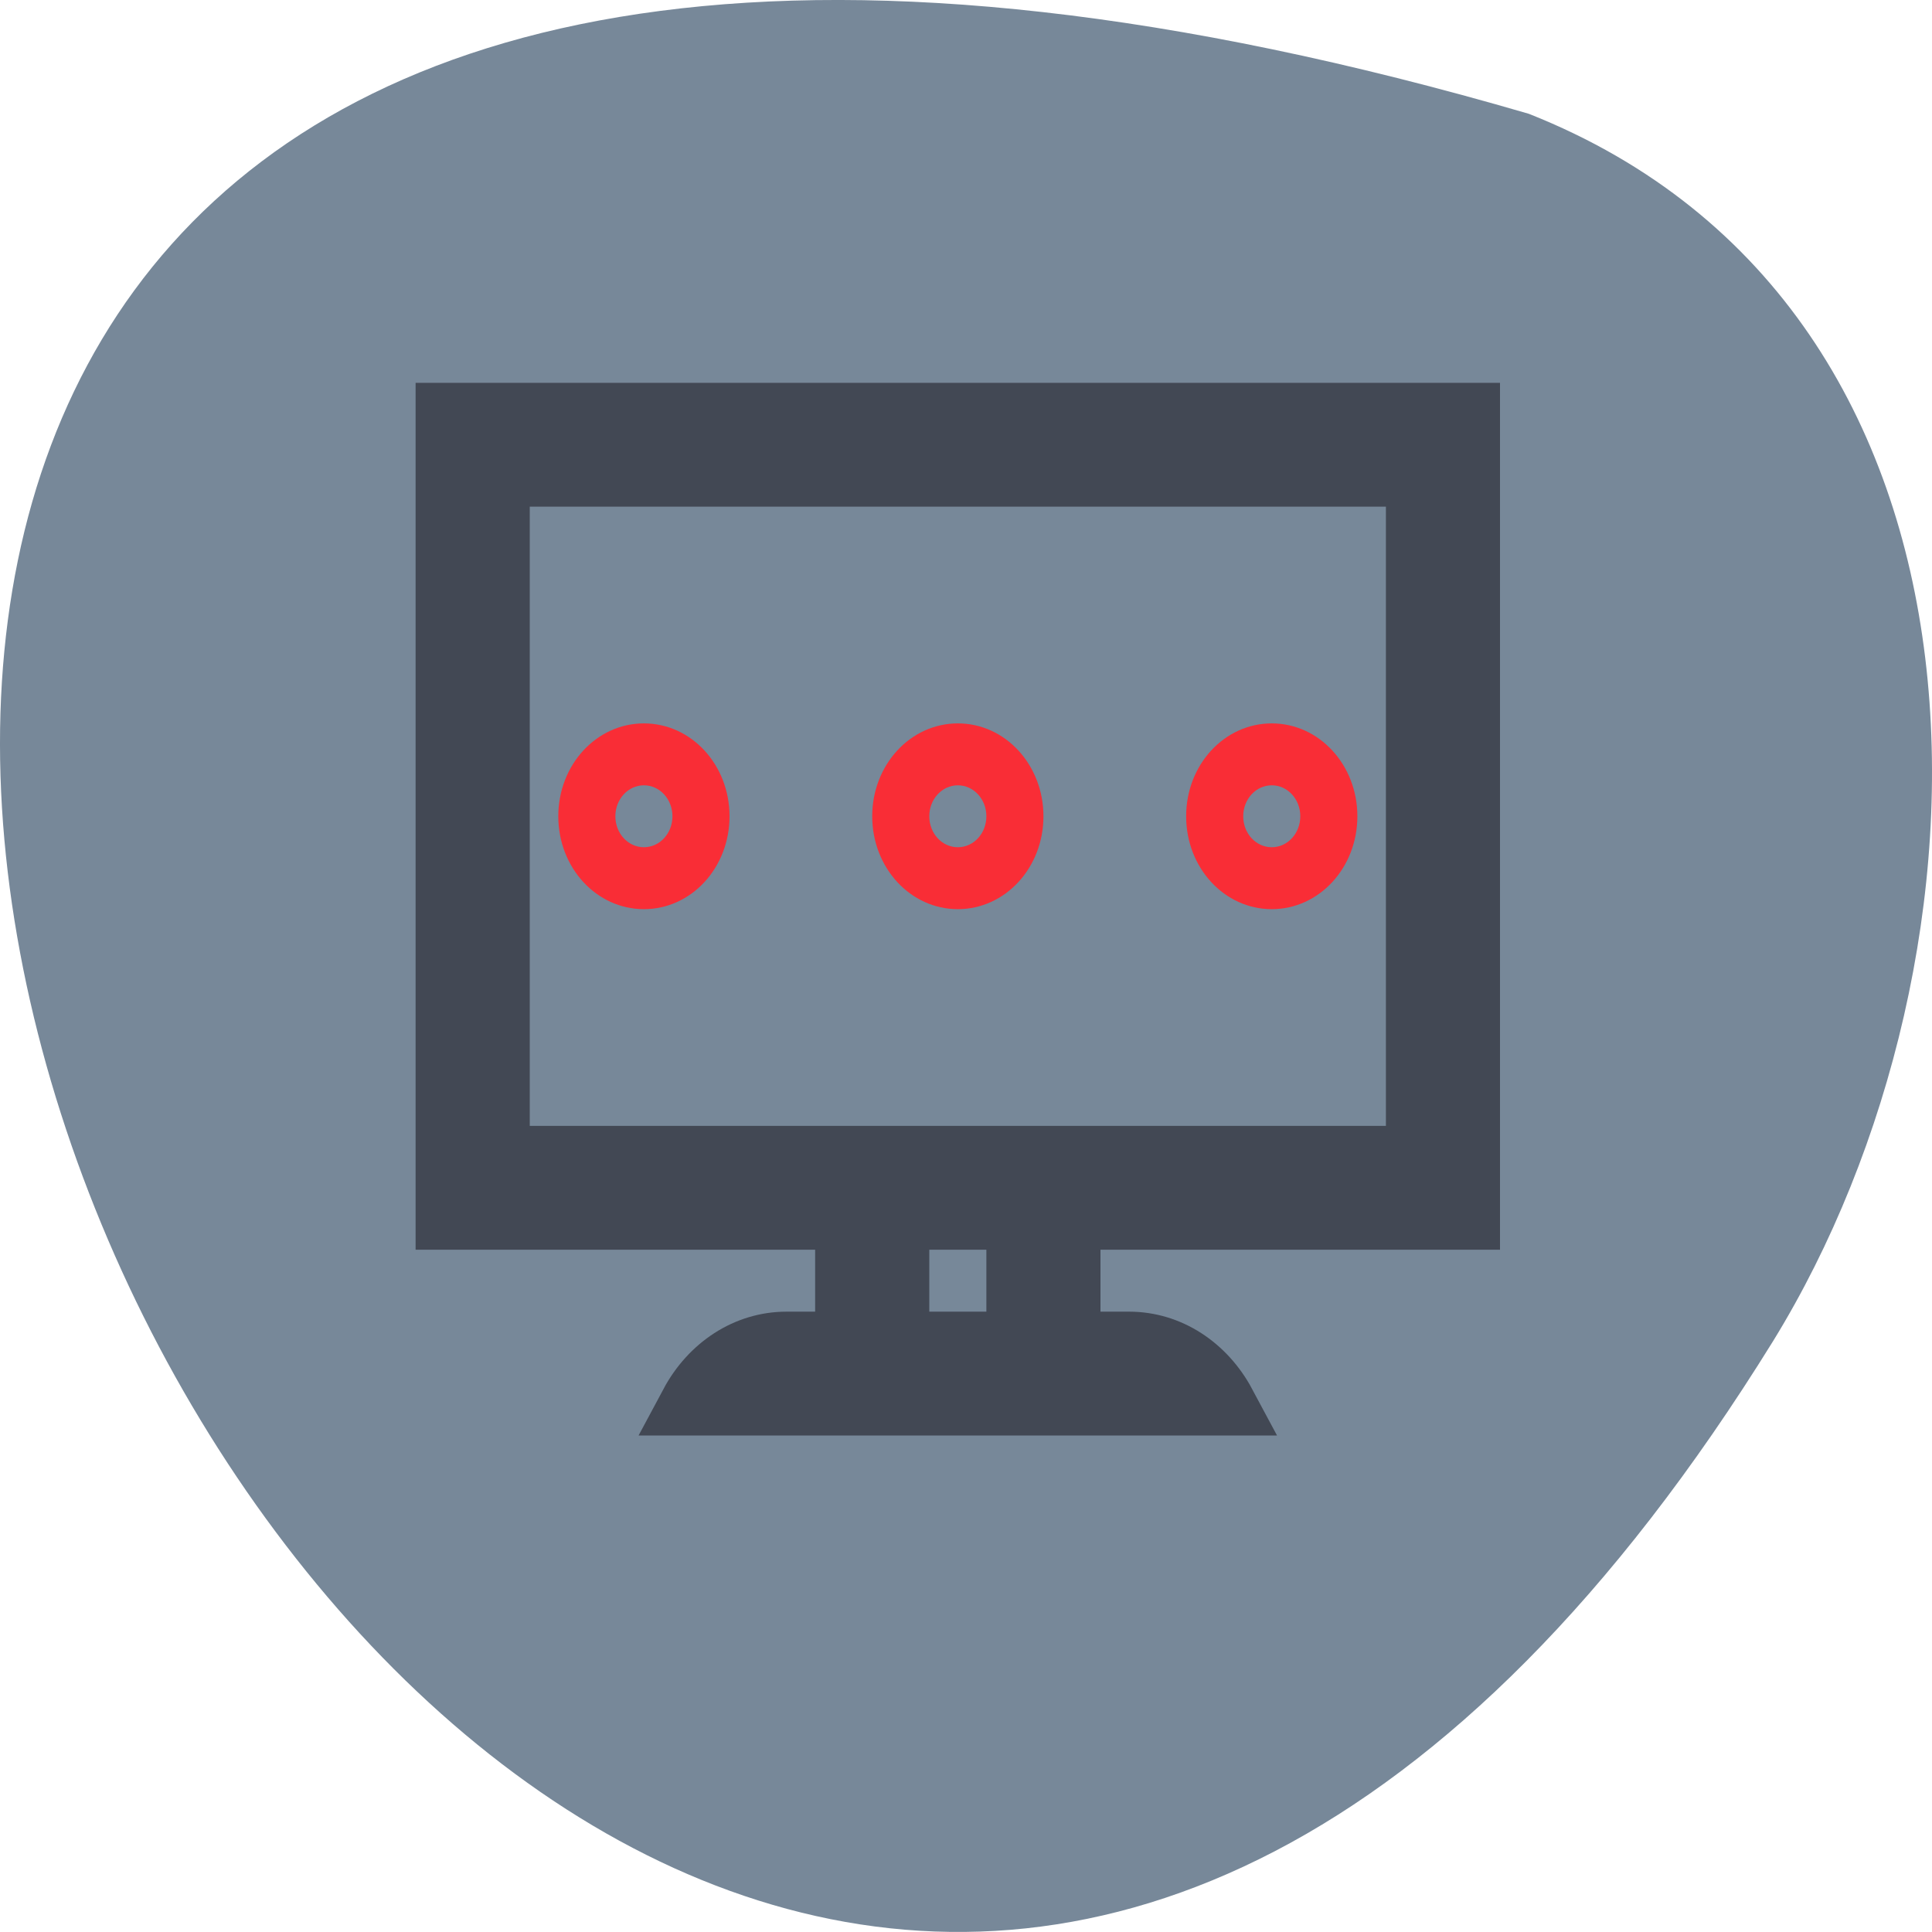 <svg xmlns="http://www.w3.org/2000/svg" viewBox="0 0 256 256"><g color="#000"><g fill="#789"><path d="m 202.58 811.44 c -381.34 -111.21 -138.25 438.25 32.359 162.63 31.19 -50.643 33.36 -136.61 -32.359 -162.63 z" transform="translate(0 -796.36)" fill="#789"/></g><g transform="matrix(7.563 0 0 8.205 43.725 -8423.89)"><path transform="translate(0 1030.36)" d="m 2 3 v 13 h 7 v 2 h -1 c -0.741 0 -1.379 0.404 -1.725 1 h 9.449 c -0.346 -0.596 -0.984 -1 -1.725 -1 h -1 v -2 h 7 v -13 z m 1 1 h 16 v 11 h -16 z m 7 12 h 2 v 2 h -2 z" fill="#424854" stroke="#424854"/><g fill="#f92d36"><path d="m 5.5 1038.36 c -0.831 0 -1.5 0.669 -1.5 1.5 0 0.831 0.669 1.5 1.5 1.5 0.831 0 1.5 -0.669 1.5 -1.5 0 -0.831 -0.669 -1.5 -1.5 -1.5 z m 0 1 c 0.277 0 0.5 0.223 0.5 0.5 0 0.277 -0.223 0.5 -0.5 0.5 -0.277 0 -0.5 -0.223 -0.5 -0.5 0 -0.277 0.223 -0.5 0.5 -0.5 z"/><path d="m 11 1038.36 c -0.831 0 -1.5 0.669 -1.5 1.5 0 0.831 0.669 1.5 1.5 1.5 0.831 0 1.5 -0.669 1.5 -1.5 0 -0.831 -0.669 -1.5 -1.5 -1.5 z m 0 1 c 0.277 0 0.5 0.223 0.5 0.5 0 0.277 -0.223 0.5 -0.5 0.5 -0.277 0 -0.5 -0.223 -0.5 -0.5 0 -0.277 0.223 -0.5 0.5 -0.5 z"/><path d="m 16.5 1038.36 c -0.831 0 -1.5 0.669 -1.5 1.5 0 0.831 0.669 1.5 1.5 1.5 0.831 0 1.5 -0.669 1.5 -1.5 0 -0.831 -0.669 -1.5 -1.5 -1.5 z m 0 1 c 0.277 0 0.5 0.223 0.5 0.5 0 0.277 -0.223 0.5 -0.5 0.5 -0.277 0 -0.5 -0.223 -0.5 -0.5 0 -0.277 0.223 -0.5 0.5 -0.5 z"/></g></g></g></svg>